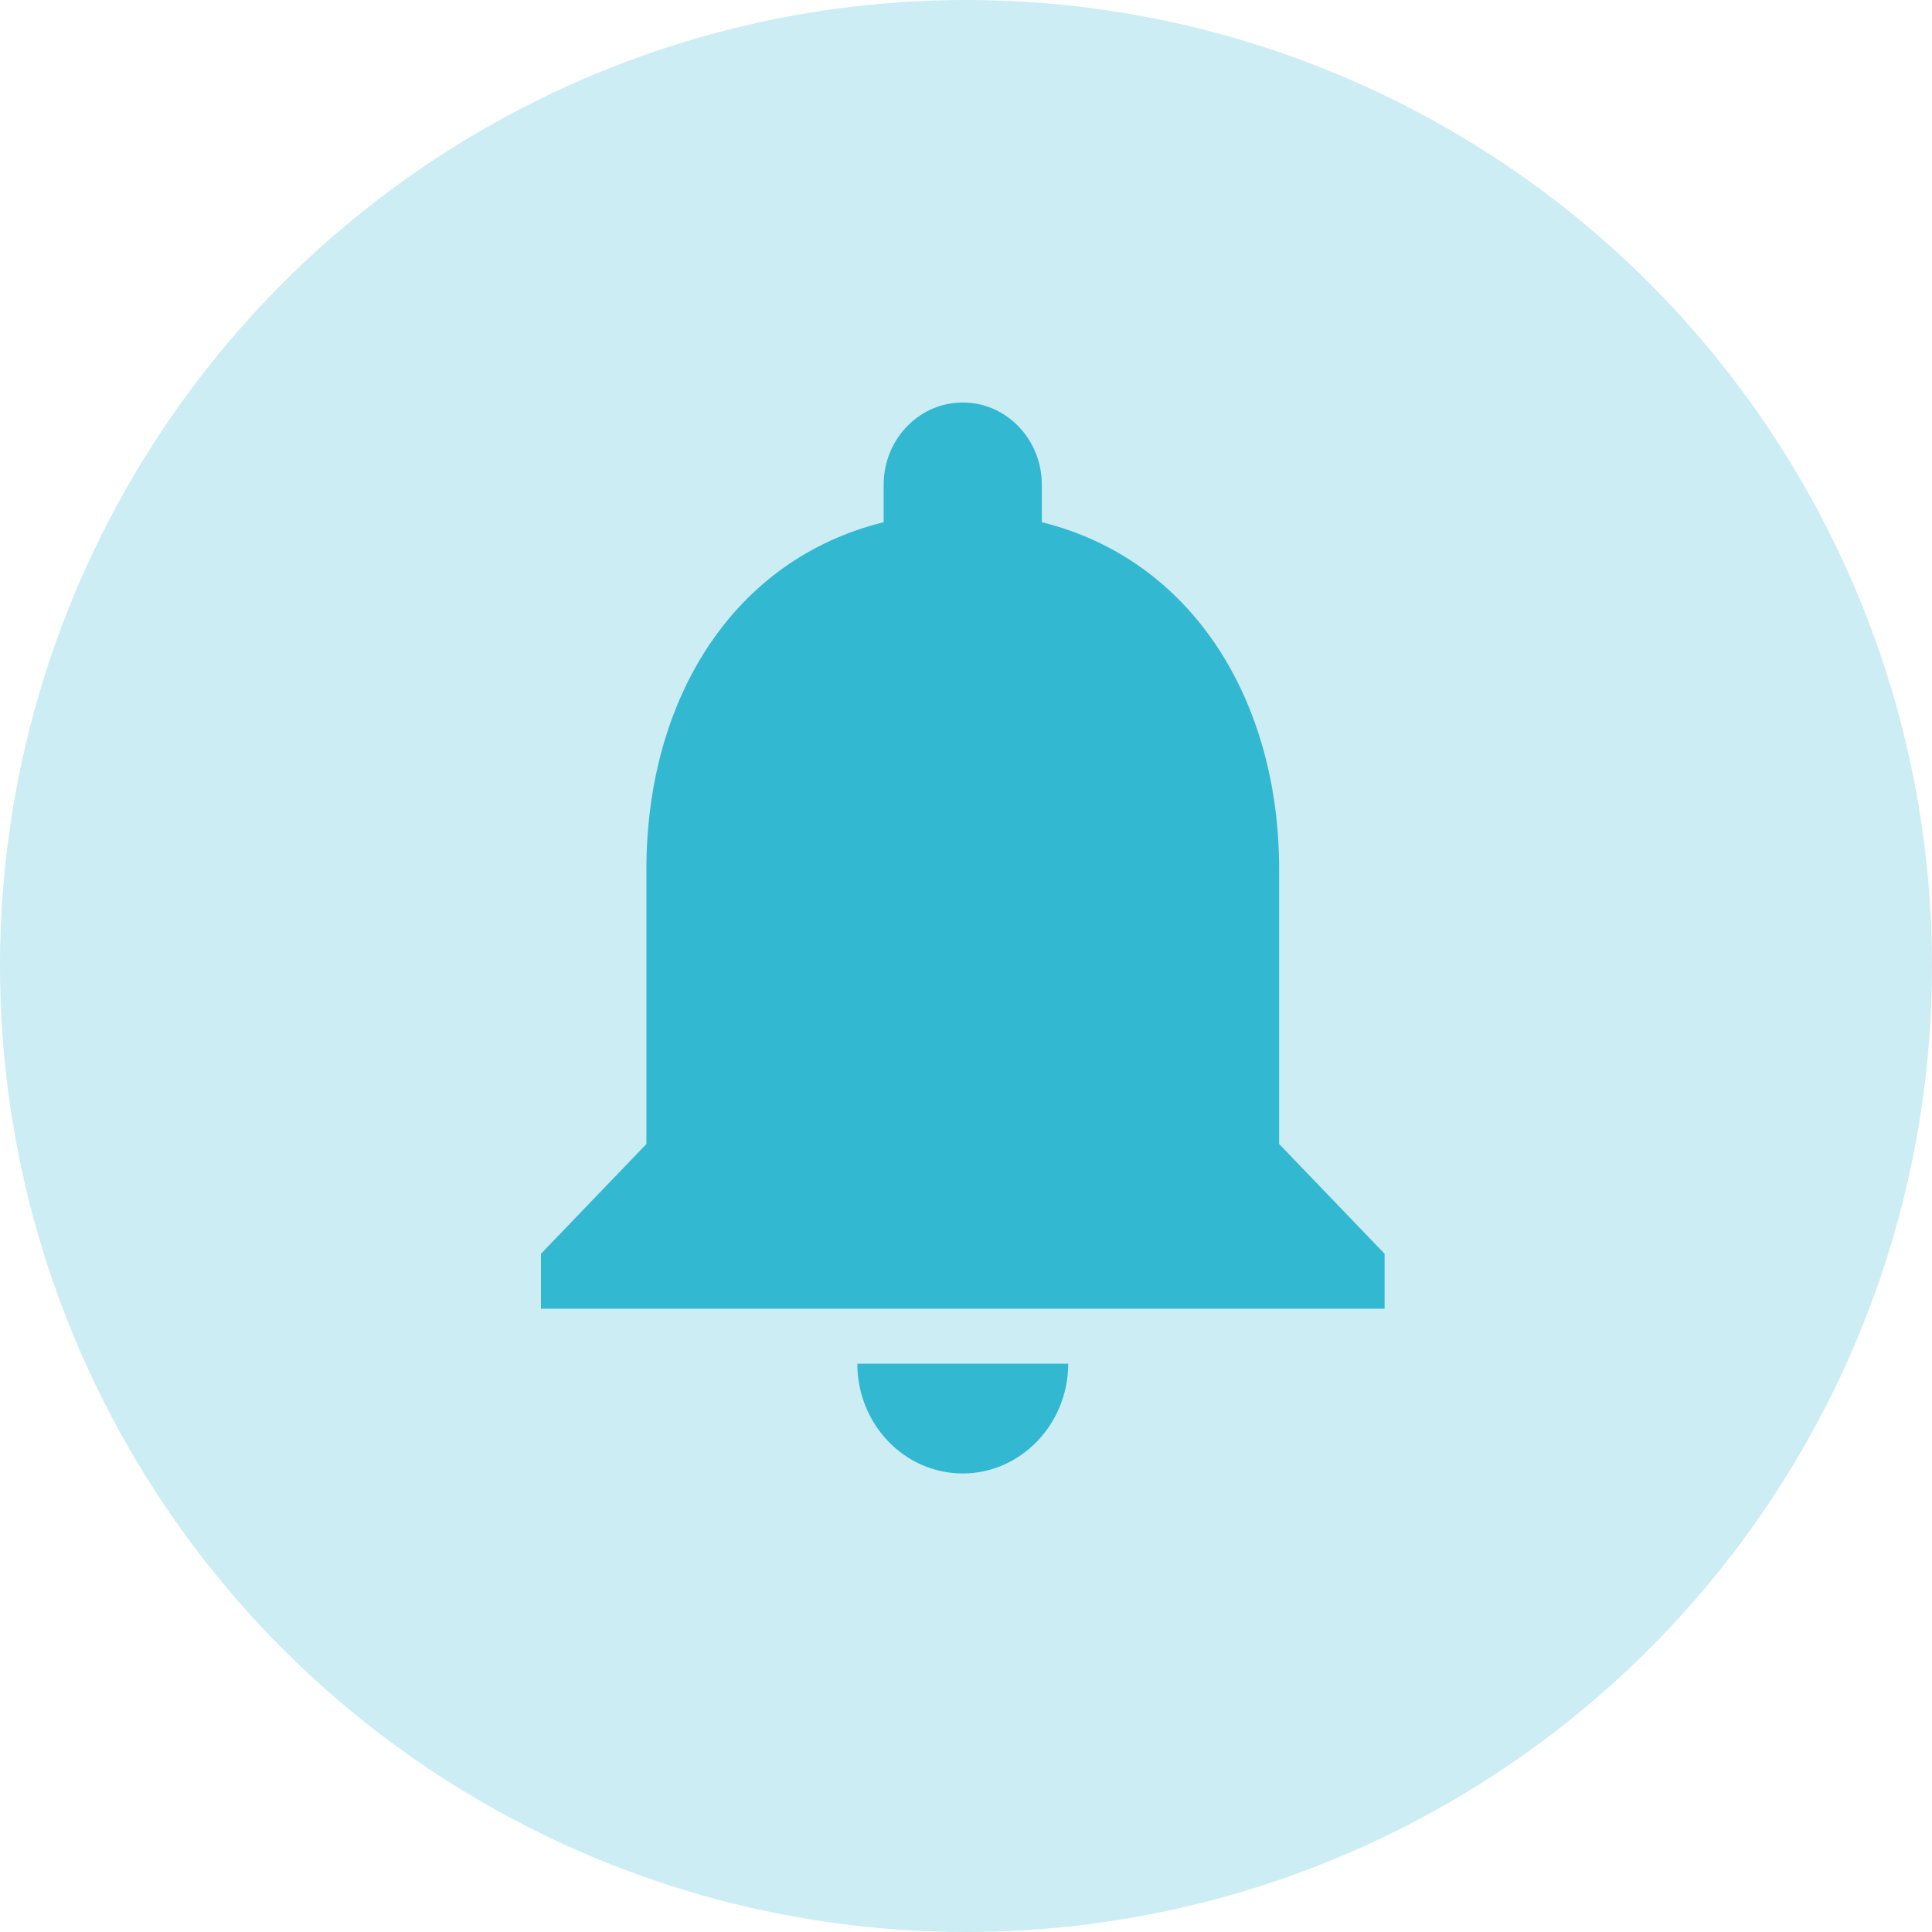 <svg xmlns="http://www.w3.org/2000/svg" width="24" height="24" viewBox="0 0 24 24">
    <g fill="none" fill-rule="evenodd">
        <circle cx="12" cy="12" r="12" fill="#CCEDF3"/>
        <path fill="#32B9D1" fill-rule="nonzero" d="M11.96 18.304c.72 0 1.31-.614 1.31-1.364h-2.62c0 .75.583 1.364 1.31 1.364zm3.93-4.093v-3.412c0-2.094-1.075-3.848-2.948-4.312v-.464c0-.566-.439-1.023-.982-1.023-.544 0-.983.457-.983 1.023v.464c-1.88.464-2.947 2.21-2.947 4.312v3.412l-1.31 1.364v.682H17.2v-.682l-1.31-1.364z"/>
    </g>
</svg>
